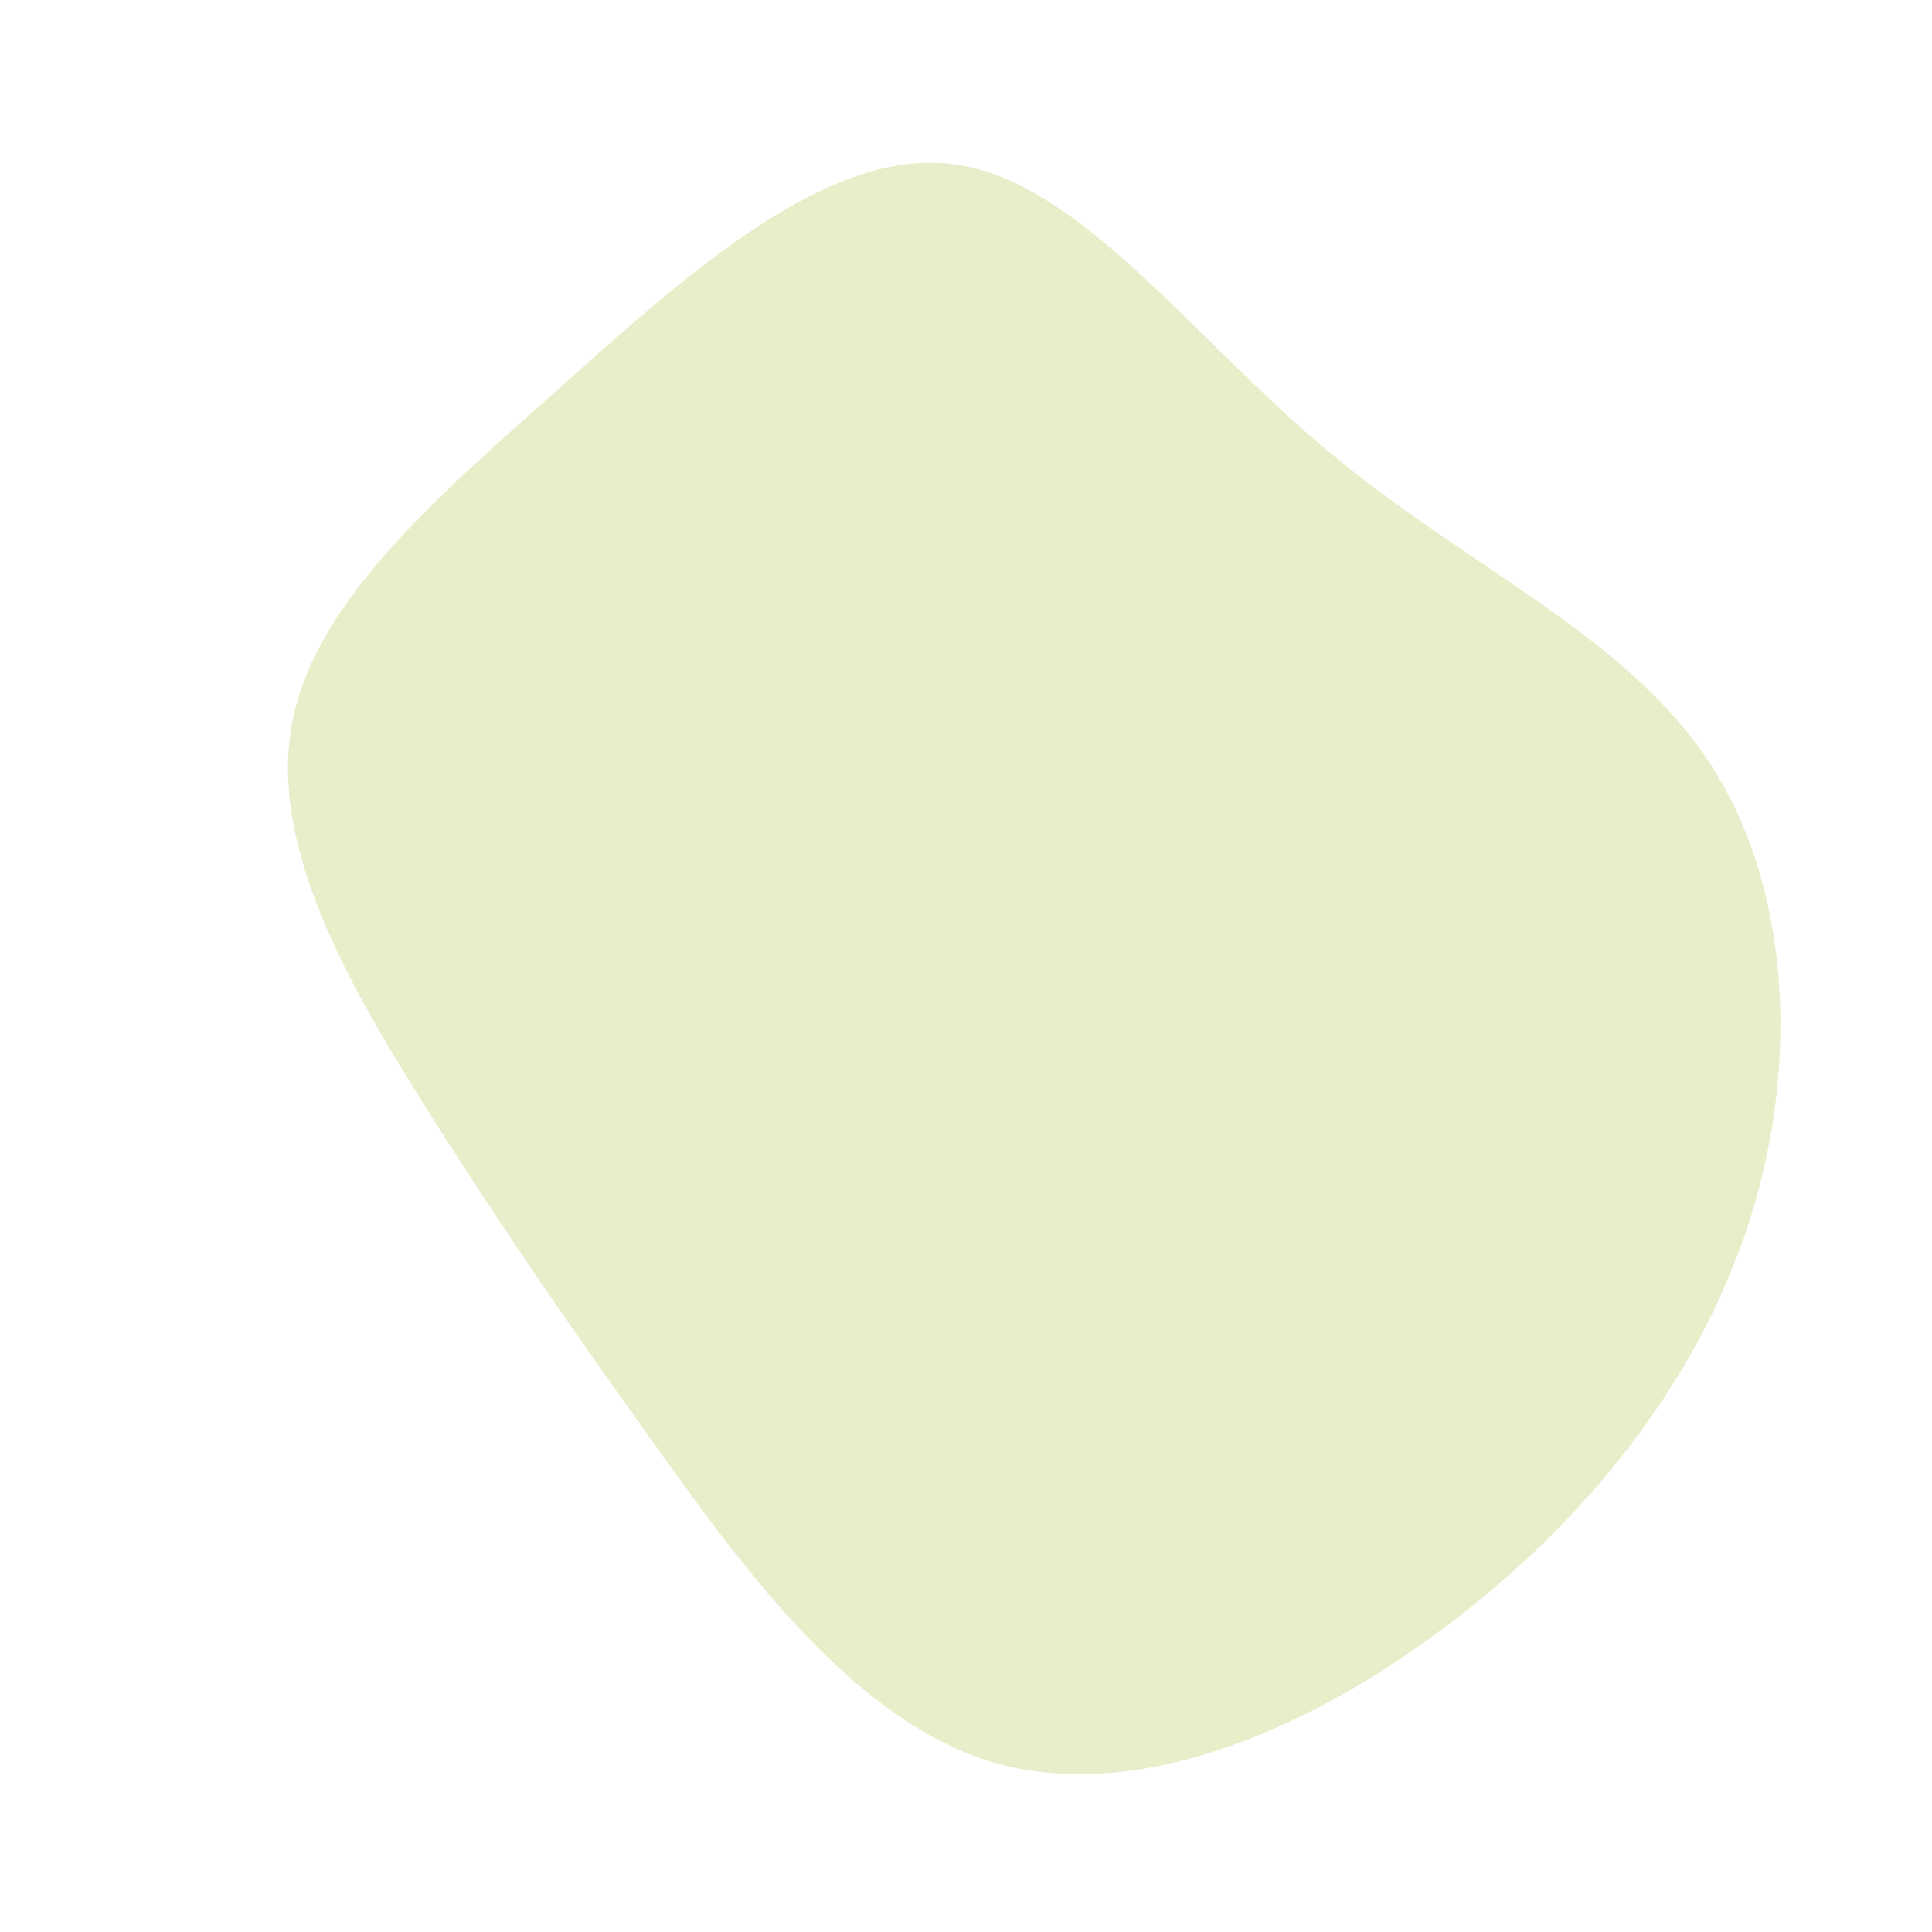 <?xml version="1.0" standalone="no"?>
<svg viewBox="0 0 200 200" xmlns="http://www.w3.org/2000/svg">
  <path fill="#E9EDC9" d="M37.6,-53.2C51.6,-41.5,67.9,-34.4,76.6,-21.6C85.3,-8.8,86.4,9.8,81.1,26.4C75.8,43,64.1,57.6,49.5,68.5C35,79.4,17.5,86.6,3,82.5C-11.4,78.3,-22.8,62.7,-31.9,50C-41,37.3,-47.8,27.5,-55.5,15.3C-63.2,3.1,-71.9,-11.5,-69.9,-24.3C-68,-37.1,-55.4,-48,-42,-59.9C-28.6,-71.9,-14.3,-84.7,-1.3,-83C11.8,-81.3,23.5,-64.9,37.6,-53.2Z" transform="translate(100 100)" />
</svg>
